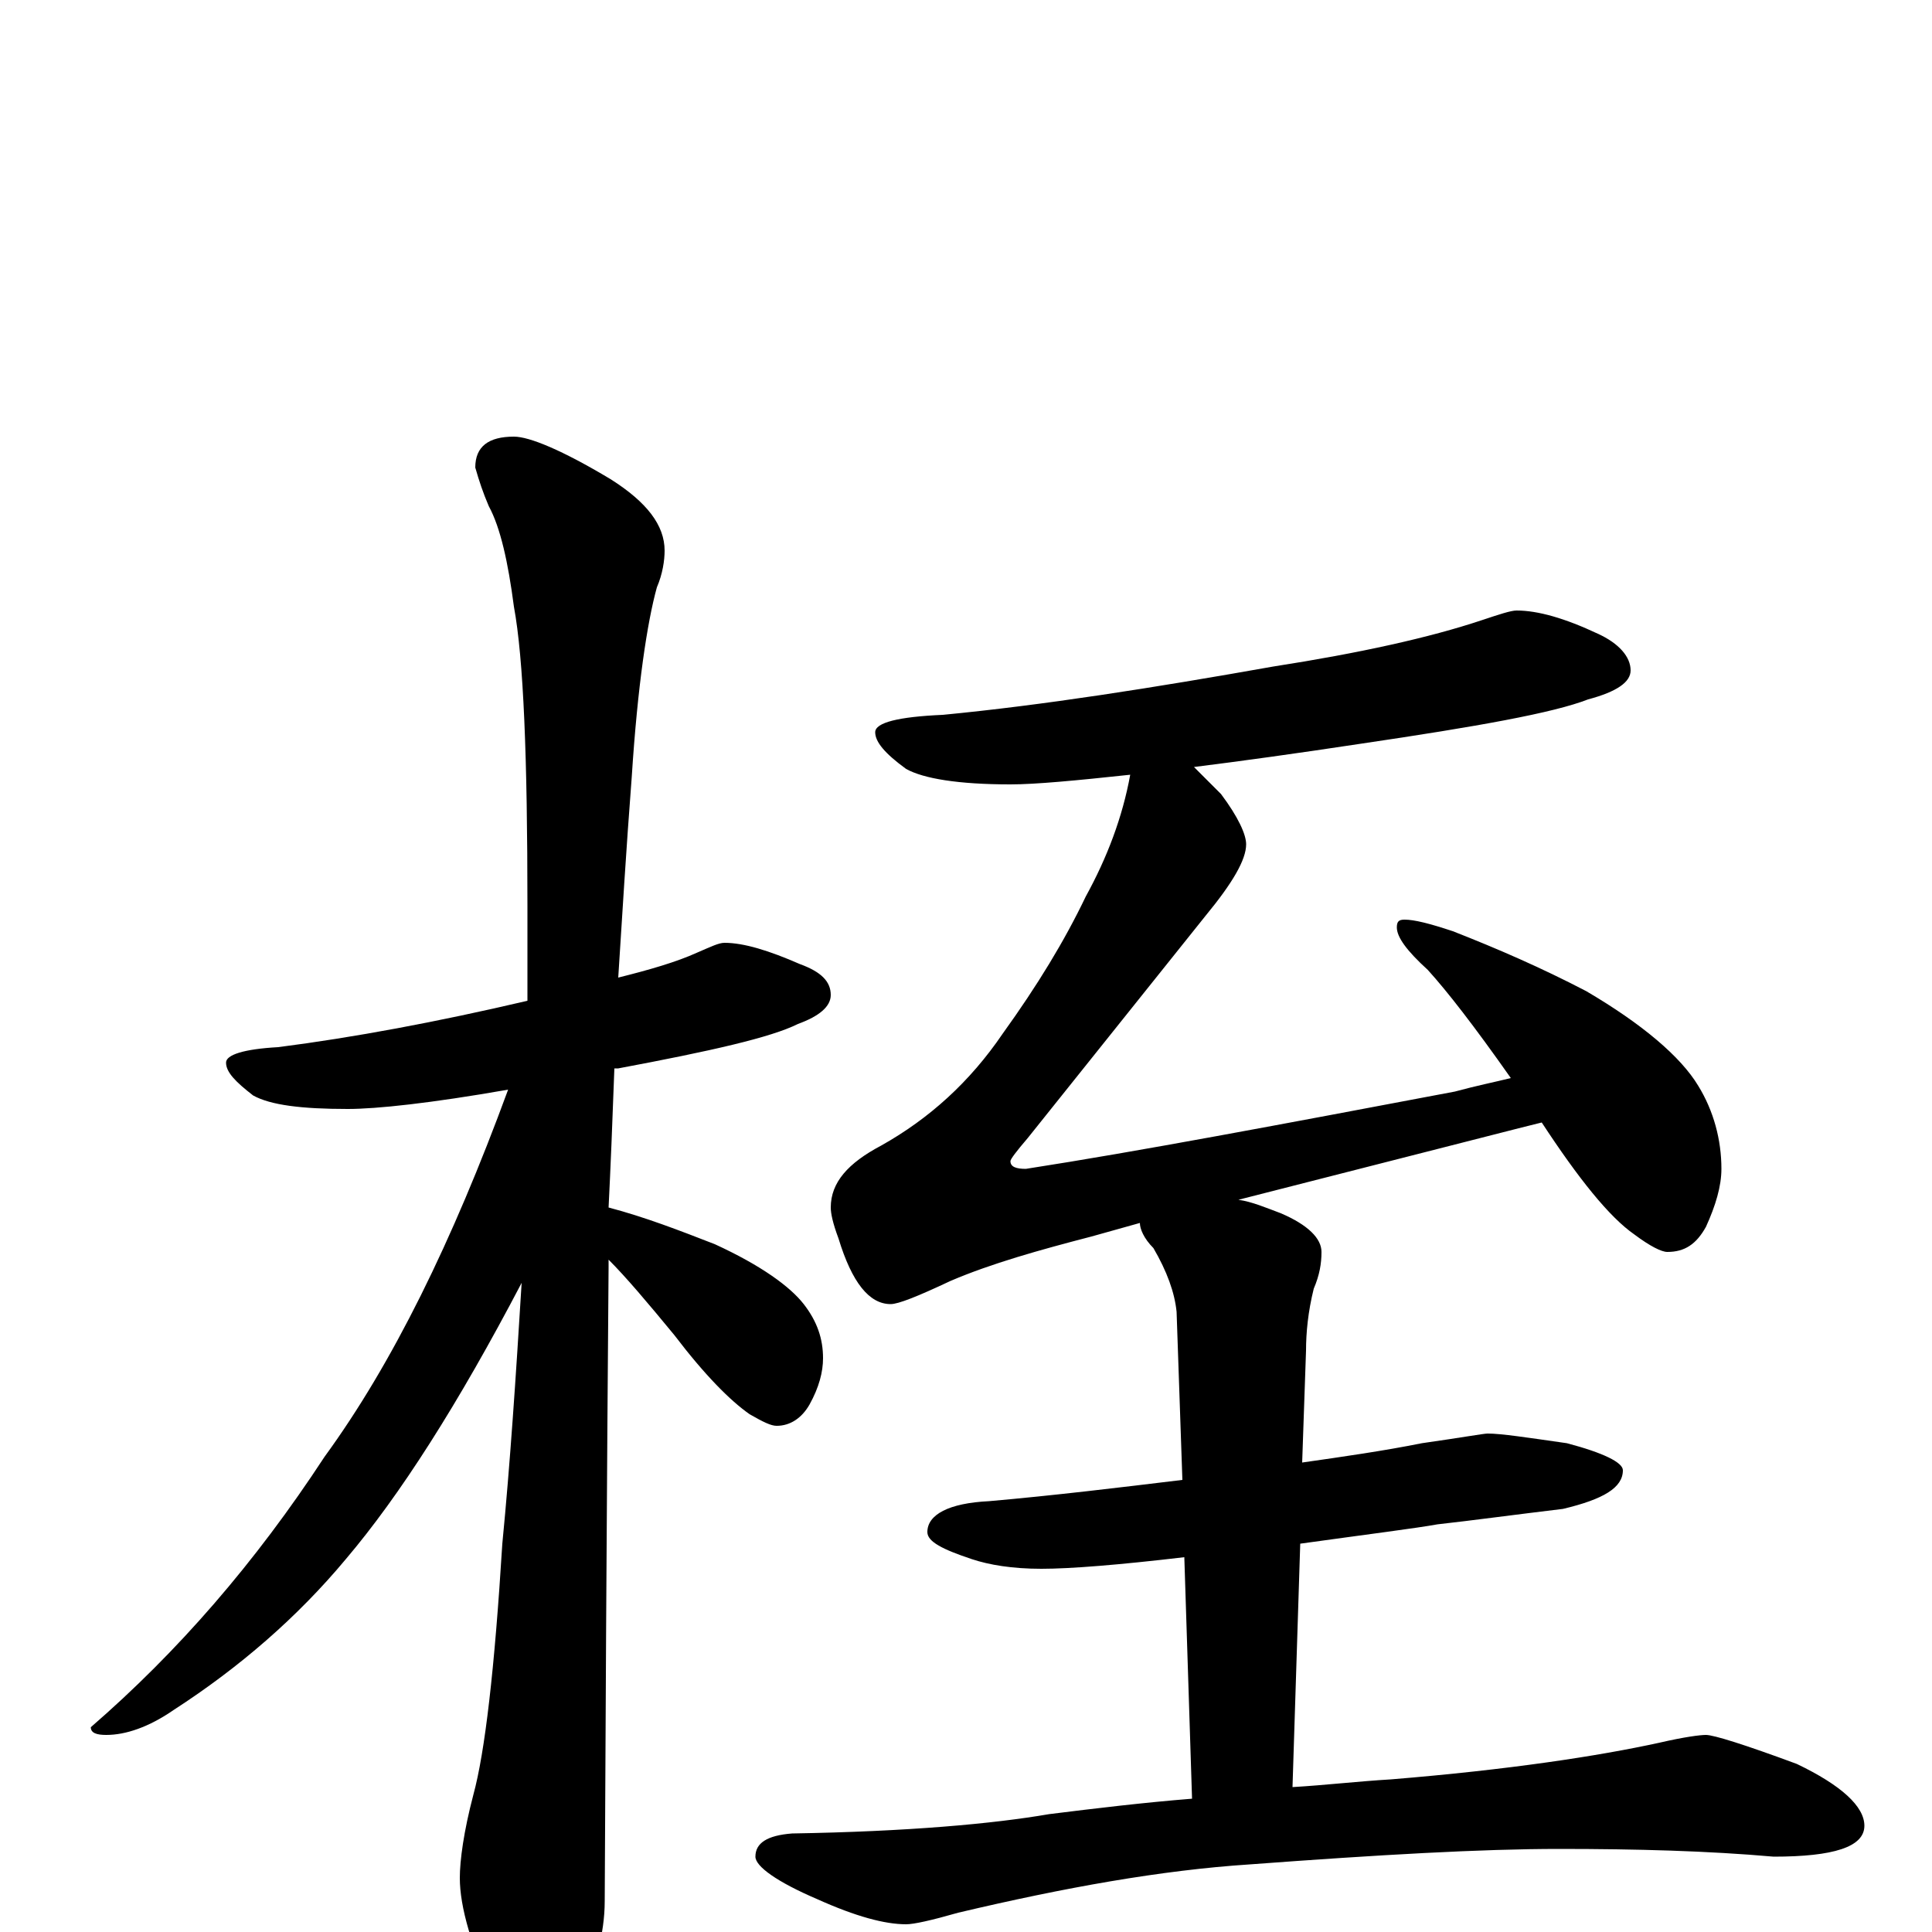<?xml version="1.0" encoding="utf-8" ?>
<!DOCTYPE svg PUBLIC "-//W3C//DTD SVG 1.1//EN" "http://www.w3.org/Graphics/SVG/1.1/DTD/svg11.dtd">
<svg version="1.1" id="Layer_1" xmlns="http://www.w3.org/2000/svg" xmlns:xlink="http://www.w3.org/1999/xlink" x="0px" y="145px" width="1000px" height="1000px" viewBox="0 0 1000 1000" enable-background="new 0 0 1000 1000" xml:space="preserve">
<g id="Layer_1">
<path id="glyph" transform="matrix(1 0 0 -1 0 1000)" d="M375,512C385,512 398,508 414,501C425,497 430,492 430,485C430,479 424,474 413,470C399,463 368,456 320,447C319,447 319,447 318,447C317,419 316,395 315,375C334,370 352,363 370,356C394,345 409,334 416,325C423,316 426,307 426,297C426,290 424,282 419,273C415,266 409,262 402,262C399,262 395,264 388,268C378,275 365,288 349,309C335,326 324,339 315,348C315,347 315,345 315,344C315,342 314,233 313,16C313,-1 308,-19 299,-38C292,-54 285,-62 277,-62C273,-62 266,-53 257,-36C244,-8 238,13 238,28C238,37 240,52 245,71C251,93 256,136 260,201C264,242 267,287 270,336C237,273 207,226 179,193C154,163 124,137 90,115C77,106 65,102 55,102C50,102 47,103 47,106C92,145 132,191 168,246C203,294 234,357 263,436C223,429 195,426 180,426C156,426 140,428 131,433C122,440 117,445 117,450C117,454 126,457 144,458C183,463 226,471 273,482C273,498 273,514 273,531C273,608 271,659 266,686C263,709 259,727 253,738C250,745 248,751 246,758C246,769 253,774 266,774C274,774 291,767 316,752C335,740 344,728 344,715C344,710 343,703 340,696C335,678 330,645 327,598C324,559 322,525 320,494C336,498 350,502 361,507C368,510 372,512 375,512M785,684C796,684 810,680 827,672C838,667 844,660 844,653C844,647 837,642 822,638C804,631 765,624 704,615C671,610 642,606 618,603C622,599 627,594 632,589C641,577 645,568 645,563C645,555 638,543 624,526l-92,-115C526,404 523,400 523,399C523,396 526,395 531,395C589,404 663,418 753,435C764,438 774,440 782,442C763,469 749,487 739,498C728,508 723,515 723,520C723,523 724,524 727,524C732,524 740,522 752,518C775,509 798,499 821,487C850,470 870,453 879,438C887,425 891,410 891,395C891,386 888,376 883,365C878,356 872,352 863,352C860,352 854,355 846,361C833,370 817,390 798,419C794,418 790,417 786,416l-145,-37C648,378 655,375 663,372C677,366 684,359 684,352C684,346 683,340 680,333C677,321 676,310 676,301l-2,-58C695,246 716,249 736,253C757,256 768,258 770,258C777,258 790,256 811,253C830,248 840,243 840,239C840,230 830,224 809,219C784,216 762,213 744,211C733,209 709,206 673,201l-4,-126C686,76 703,78 720,79C781,84 827,91 859,98C872,101 880,102 883,102C887,102 903,97 930,87C953,76 965,65 965,55C965,44 949,39 918,39C884,42 847,43 807,43C767,43 714,40 647,35C601,32 551,23 496,10C482,6 473,4 469,4C458,4 443,8 423,17C402,26 391,34 391,39C391,46 397,50 410,51C470,52 514,56 543,61C567,64 592,67 617,69l-4,125C579,190 554,188 539,188C524,188 512,190 503,193C488,198 480,202 480,207C480,216 491,222 512,223C546,226 579,230 612,234l-3,87C608,331 604,342 597,354C592,359 590,364 590,367l-25,-7C538,353 513,346 492,337C475,329 465,325 461,325C450,325 441,336 434,359C431,367 430,372 430,375C430,388 439,398 456,407C481,421 502,440 519,465C537,490 551,513 562,536C573,556 581,577 585,599C557,596 536,594 523,594C496,594 478,597 469,602C458,610 453,616 453,621C453,626 465,629 488,630C540,635 597,644 659,655C704,662 740,670 767,679C776,682 782,684 785,684z"/>
</g>
</svg>
